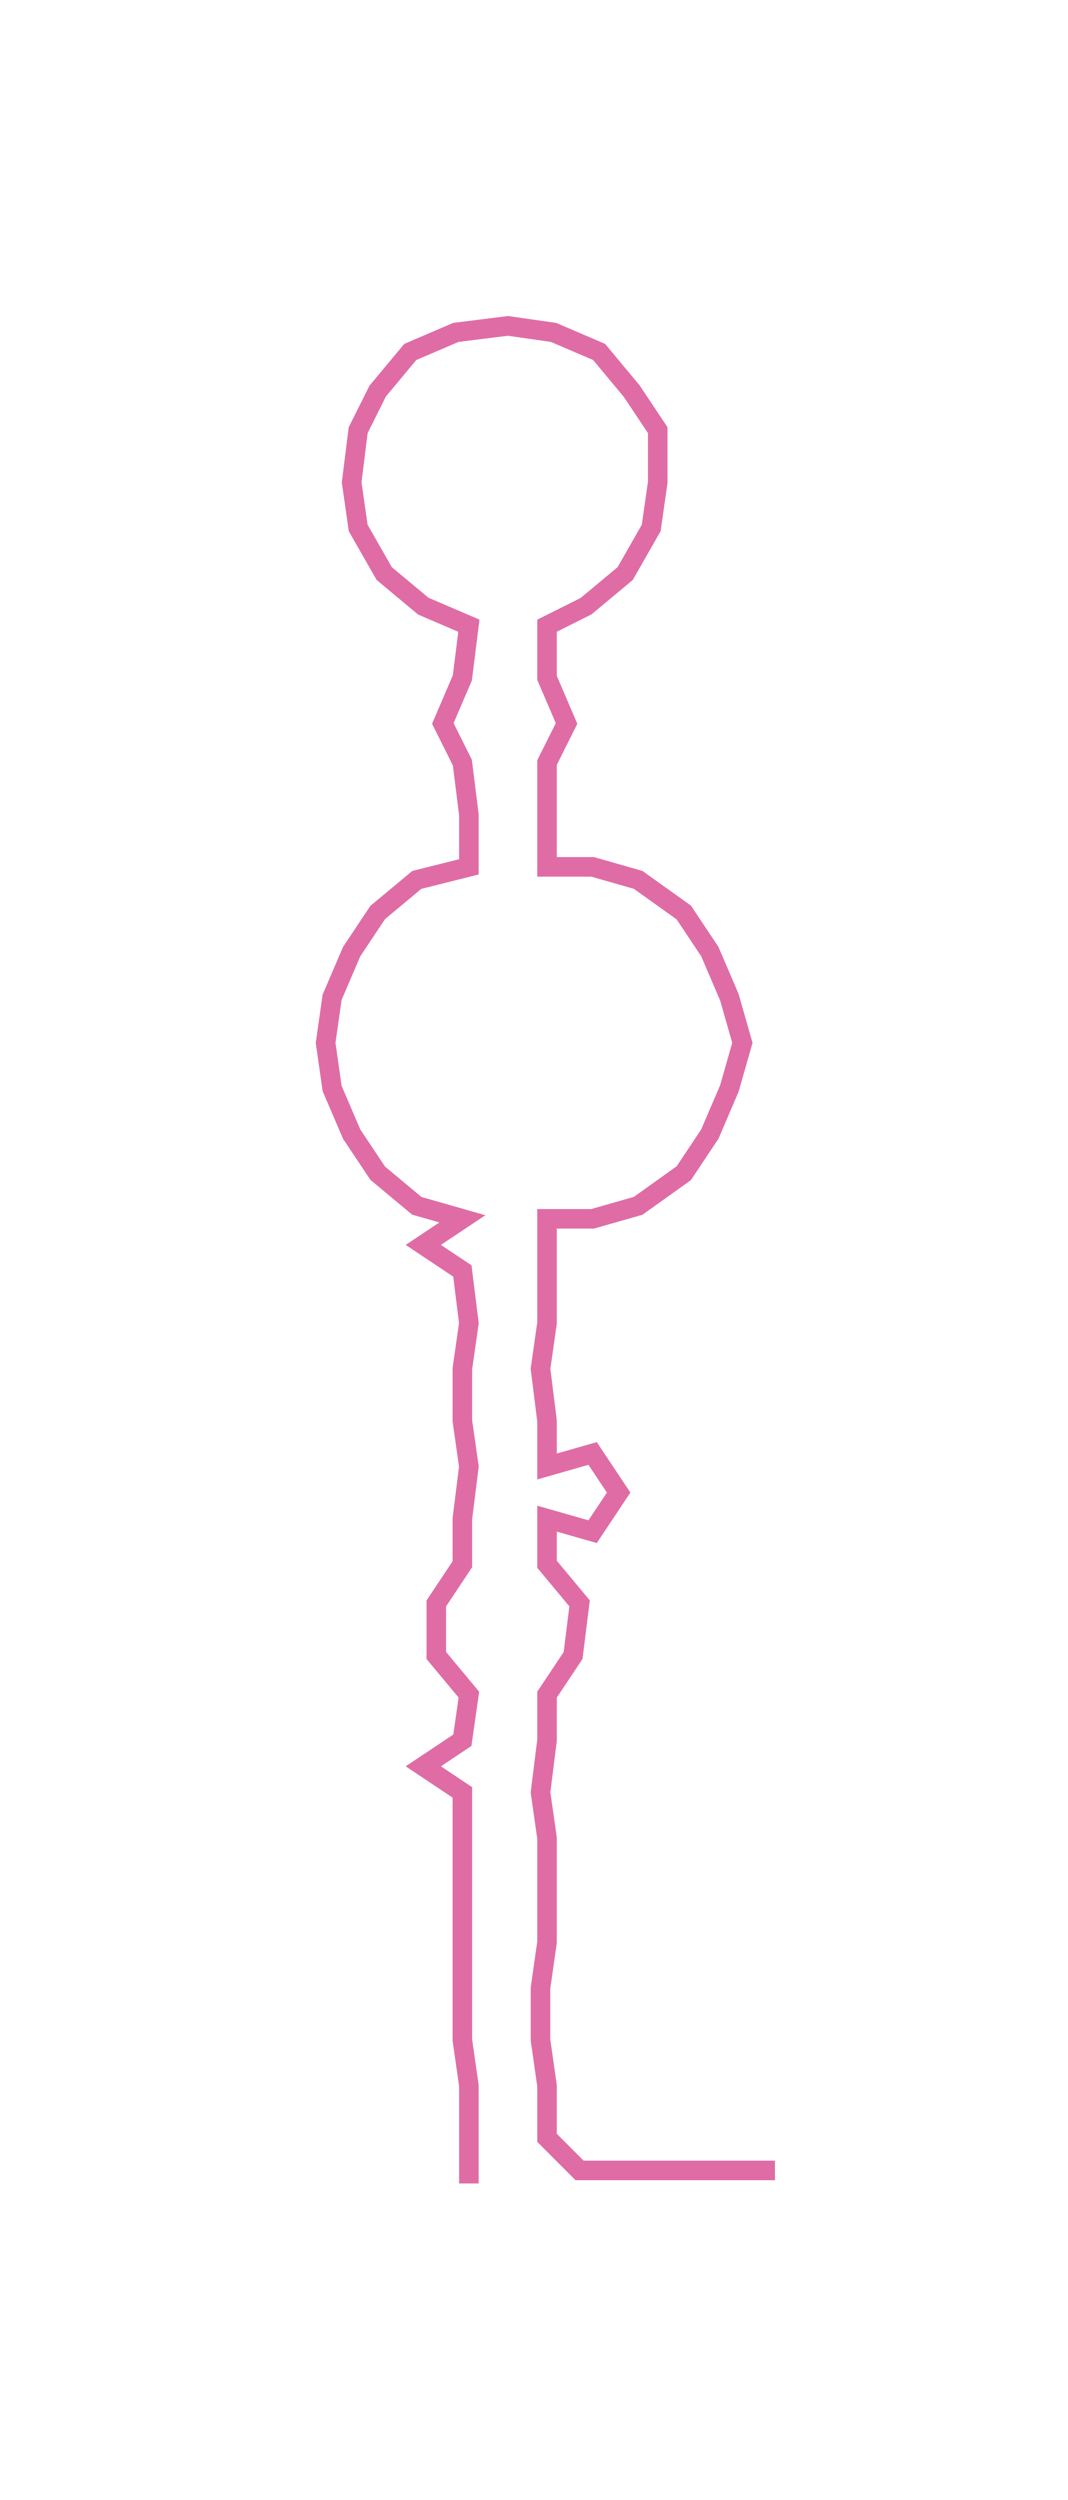 <ns0:svg xmlns:ns0="http://www.w3.org/2000/svg" width="128.26px" height="300px" viewBox="0 0 164.0 383.597"><ns0:path style="stroke:#e06ca6;stroke-width:3px;fill:none;" d="M72 335 L72 335 L72 328 L72 320 L71 313 L71 305 L71 298 L71 290 L71 282 L71 275 L65 271 L71 267 L72 260 L67 254 L67 246 L71 240 L71 233 L72 225 L71 218 L71 210 L72 203 L71 195 L65 191 L71 187 L64 185 L58 180 L54 174 L51 167 L50 160 L51 153 L54 146 L58 140 L64 135 L72 133 L72 125 L71 117 L68 111 L71 104 L72 96 L65 93 L59 88 L55 81 L54 74 L55 66 L58 60 L63 54 L70 51 L78 50 L85 51 L92 54 L97 60 L101 66 L101 74 L100 81 L96 88 L90 93 L84 96 L84 104 L87 111 L84 117 L84 125 L84 133 L91 133 L98 135 L105 140 L109 146 L112 153 L114 160 L112 167 L109 174 L105 180 L98 185 L91 187 L84 187 L84 195 L84 203 L83 210 L84 218 L84 225 L91 223 L95 229 L91 235 L84 233 L84 240 L89 246 L88 254 L84 260 L84 267 L83 275 L84 282 L84 290 L84 298 L83 305 L83 313 L84 320 L84 328 L89 333 L97 333 L104 333 L112 333 L119 333" /></ns0:svg>